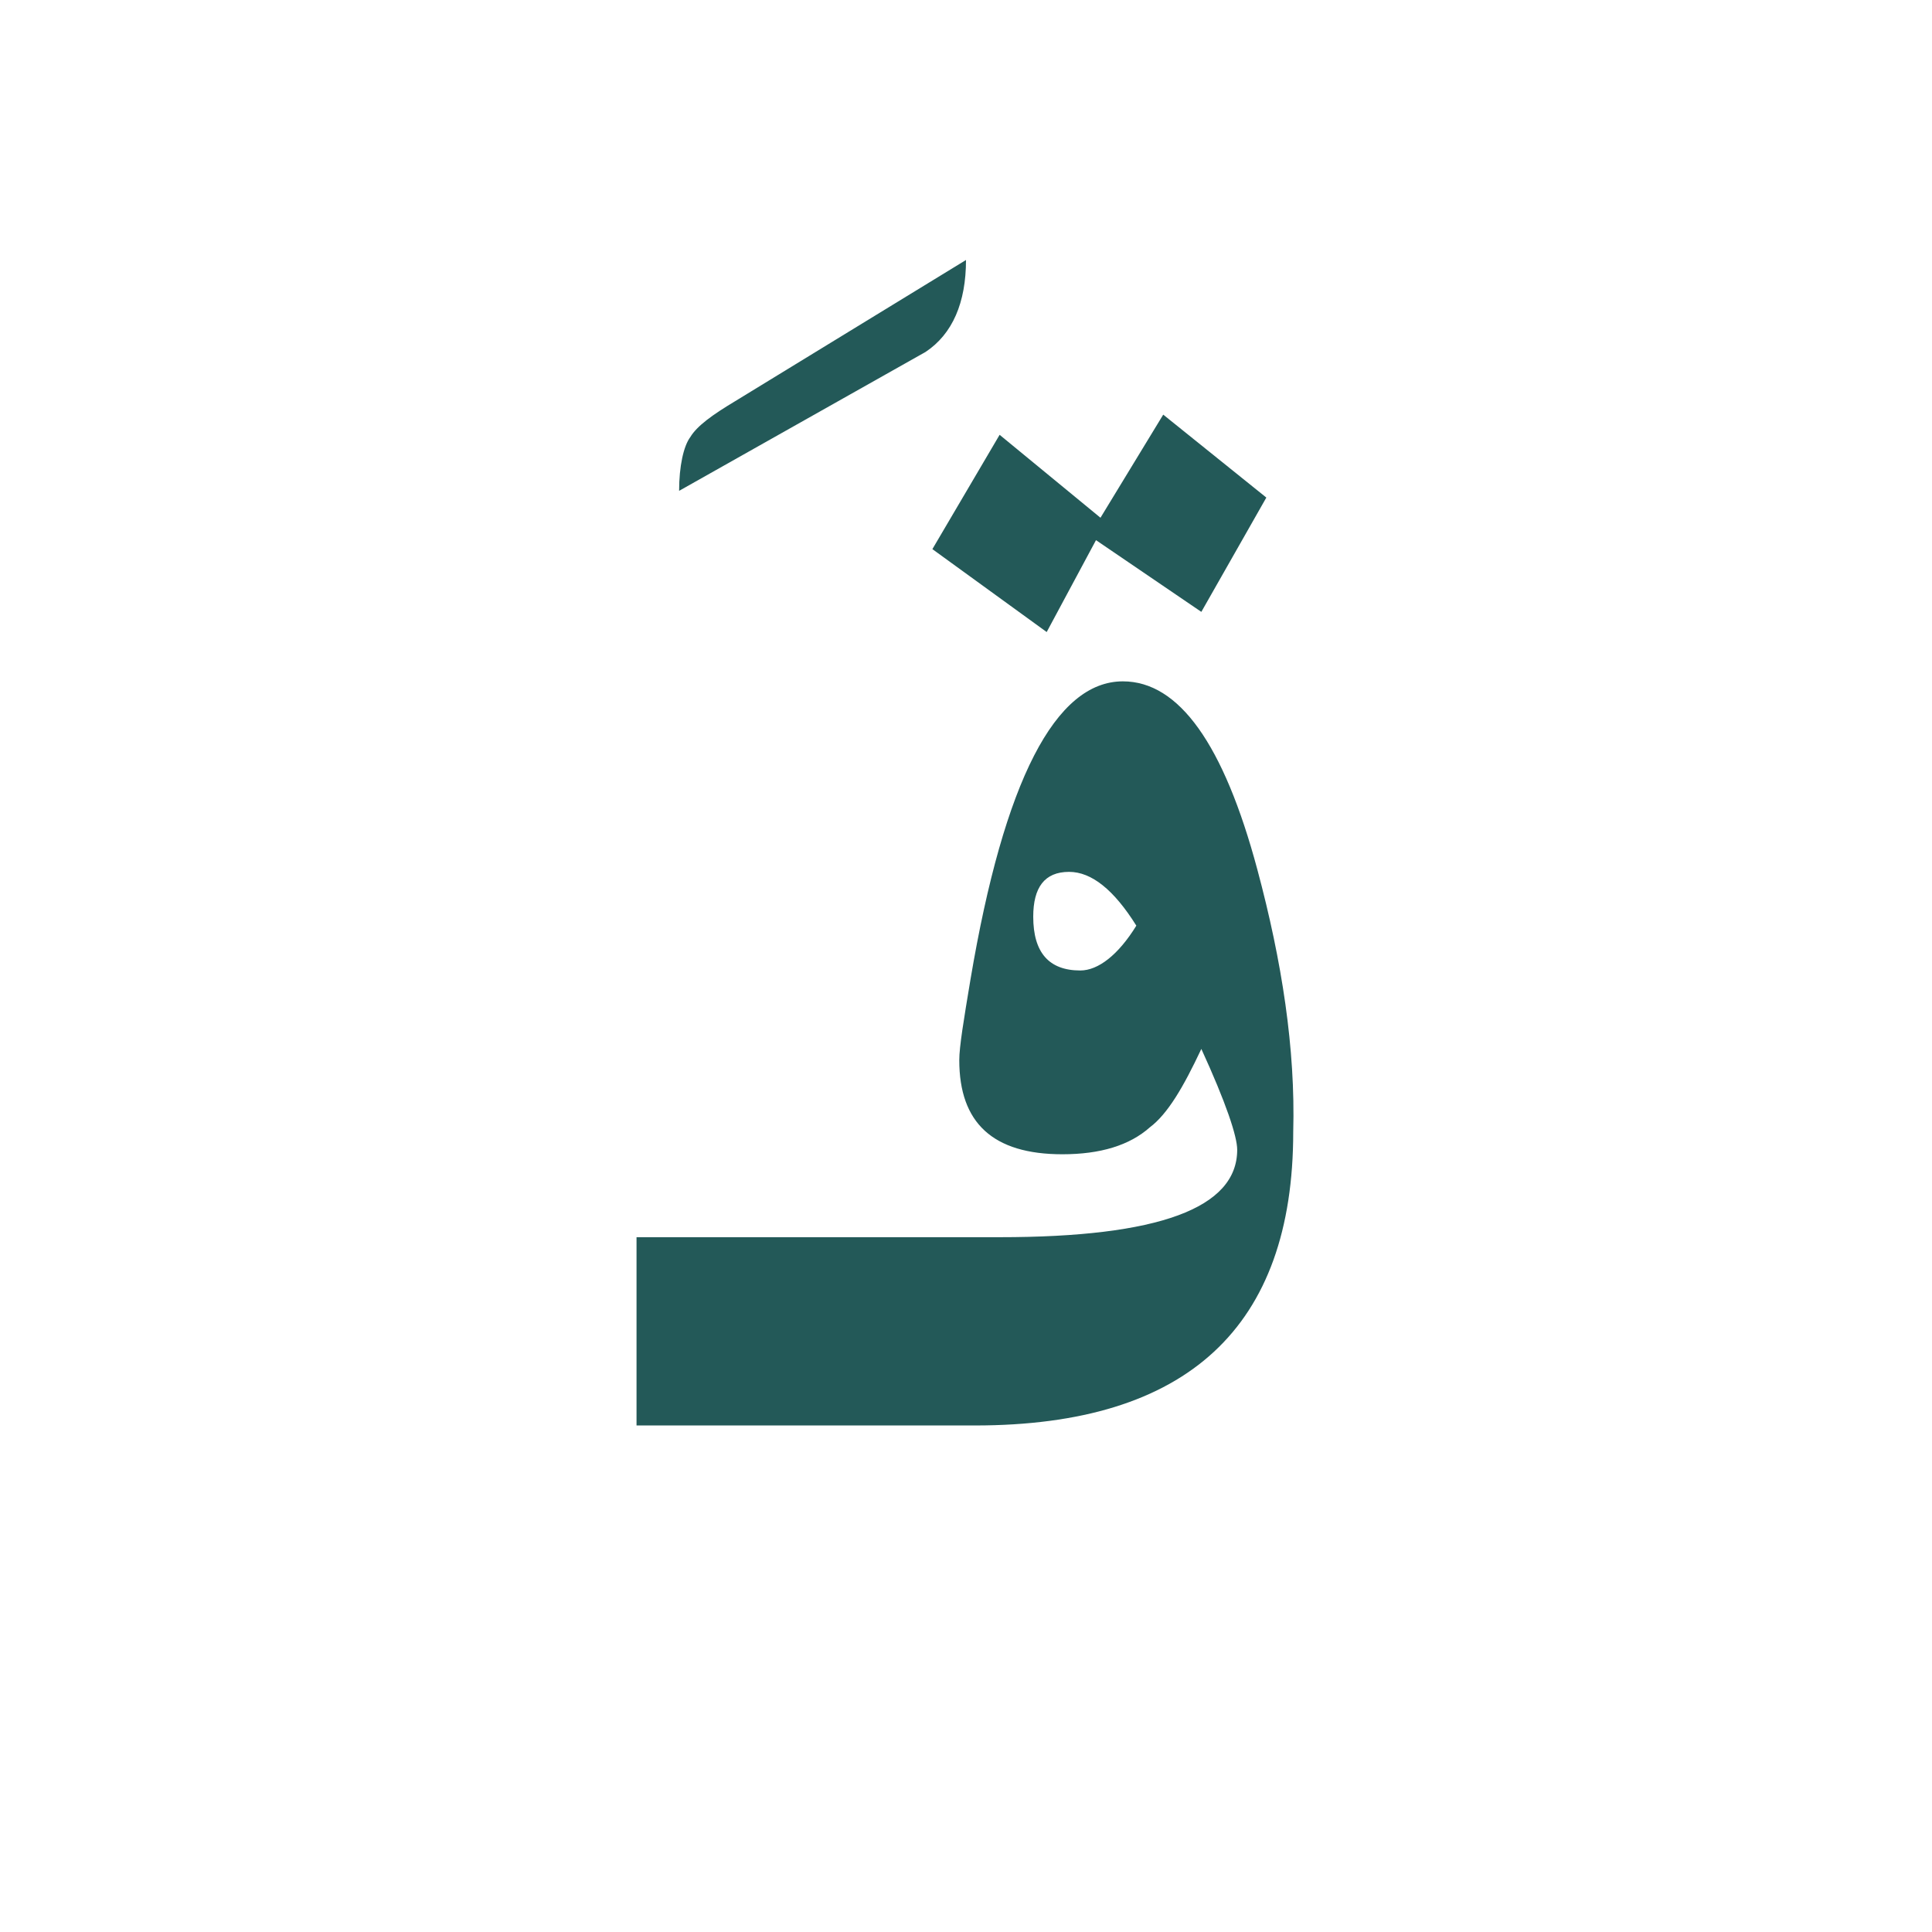 <?xml version="1.0" encoding="utf-8"?>
<!-- Generator: Adobe Illustrator 22.0.1, SVG Export Plug-In . SVG Version: 6.00 Build 0)  -->
<svg version="1.1" id="Layer_1" xmlns="http://www.w3.org/2000/svg" xmlns:xlink="http://www.w3.org/1999/xlink" x="0px" y="0px"
	 viewBox="0 0 86.2 86.2" style="enable-background:new 0 0 86.2 86.2;" xml:space="preserve">
<style type="text/css">
	.st0{fill:#235958;}
</style>
<g>
	<g>
		<g>
			<path class="st0" d="M43.1,11.6c0,1.9-0.6,3.3-1.8,4.1l-11,6.2c0-1.1,0.2-2,0.5-2.4c0.3-0.5,1-1,2-1.6L43.1,11.6z"/>
		</g>
	</g>
</g>
<g>
	<path class="st0" d="M56.1,38.8c-1.5-5.6-3.5-8.4-6-8.4c-3,0-5.3,4.4-6.8,13.3c-0.3,1.8-0.5,3-0.5,3.6c0,2.8,1.5,4.2,4.6,4.2
		c1.7,0,3-0.4,3.9-1.2c0.8-0.6,1.5-1.8,2.3-3.5c1.1,2.4,1.6,3.9,1.6,4.5c0,2.6-3.5,3.9-10.6,3.9h-1.7h-2H28.4v8.4h12.5h2h0.6
		c9.5,0,14.2-4.4,14.2-13.1C57.8,46.8,57.2,42.9,56.1,38.8z M48.2,43.3c-1.4,0-2.1-0.8-2.1-2.4c0-1.3,0.5-2,1.6-2c1,0,2,0.8,3,2.4
		C49.9,42.6,49,43.3,48.2,43.3z"/>
	<polygon class="st0" points="48.9,24.1 53.6,27.3 56.5,22.2 51.9,18.5 49.1,23.1 44.6,19.4 41.6,24.5 46.7,28.2 	"/>
</g>
</svg>
